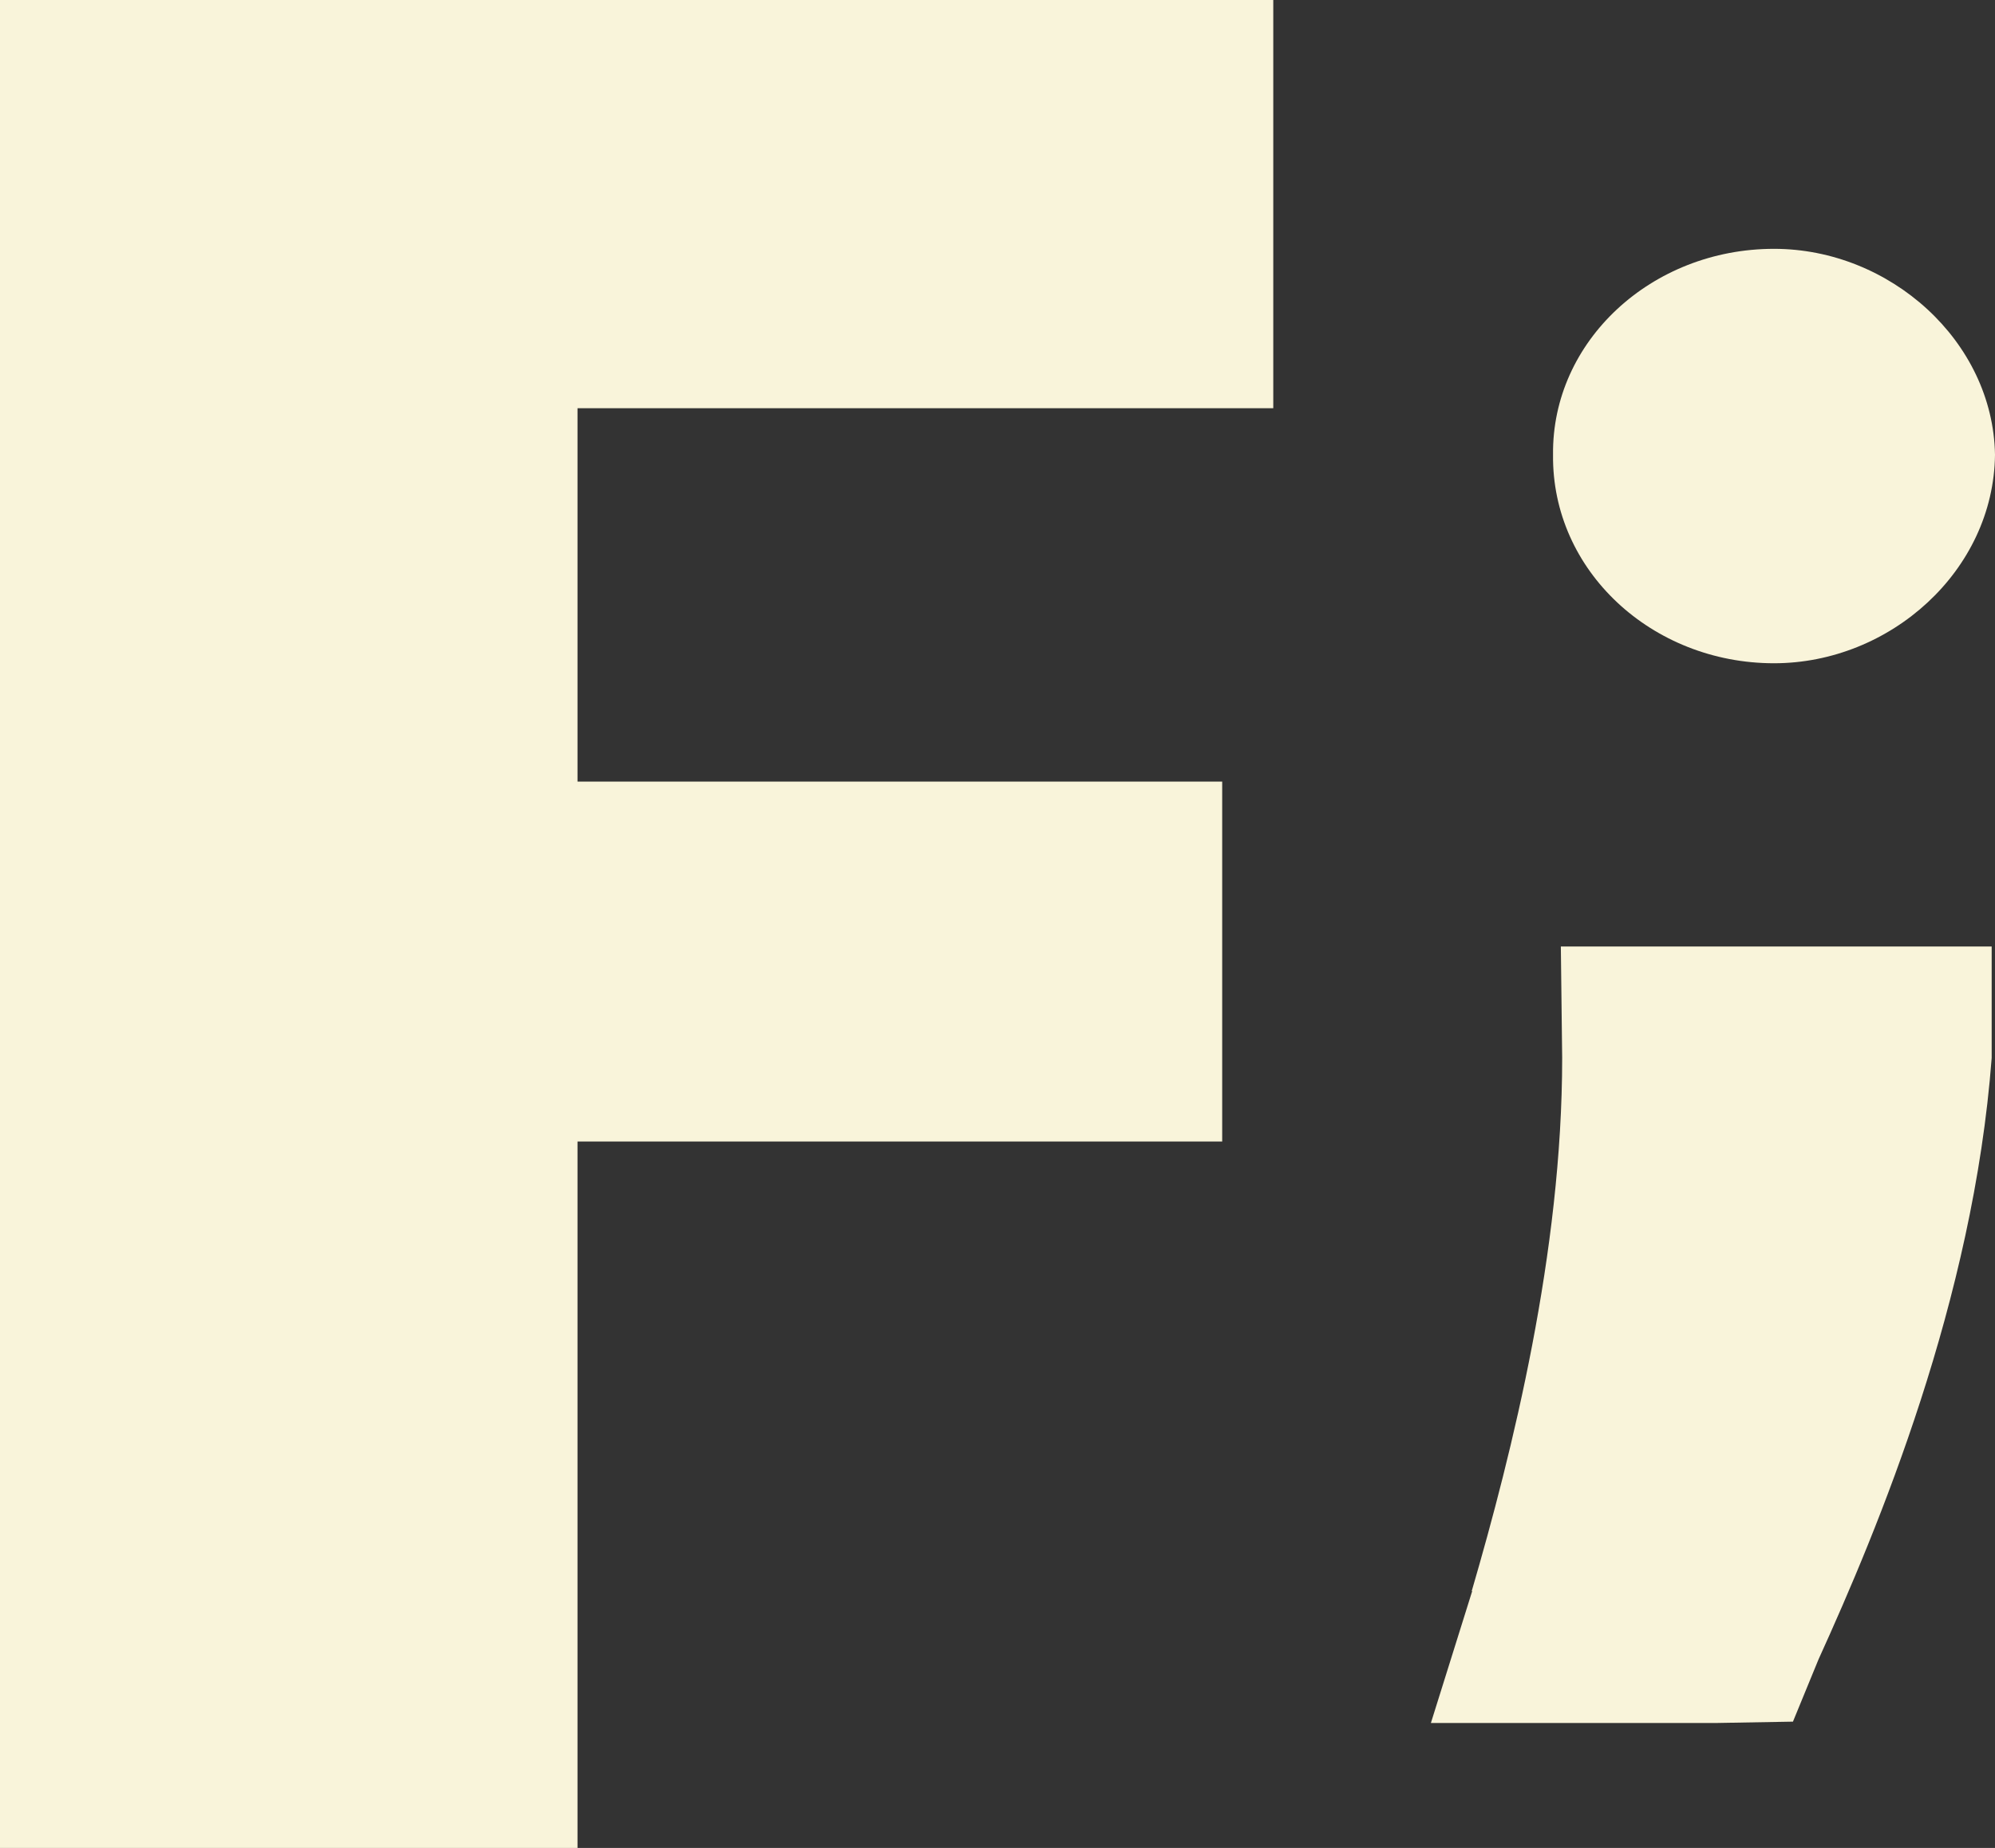 <?xml version="1.0" encoding="UTF-8"?>
<svg id="Capa_2" data-name="Capa 2" xmlns="http://www.w3.org/2000/svg" viewBox="0 0 209.72 194.28">
  <rect x="0" y="0" width="209.72" height="194.28" fill="#333333" stroke="none"/>
  <defs>
    <style>
      .cls-1 {
        fill: #f9f4da;
        stroke-width: 0px;
      }
    </style>
  </defs>
  <g id="Capa_1-2" data-name="Capa 1">
    <g>
      <path class="cls-1" d="m0,194.28V0h133.85v42.92H60.71v39.25h67.77v37.84H60.71v74.27H0Z"/>
      <g>
        <path class="cls-1" d="m163.26,47.81c-.14-11.93,10.34-21.65,23.23-21.65,12.2,0,23.03,9.72,23.23,21.65-.14,12.2-11.03,21.92-23.23,21.92-12.82,0-23.37-9.72-23.23-21.92"/>
        <path class="cls-1" d="m154.71,167.28c4.27-14.62,9.51-35.64,9.51-56.05l-.14-11.72h45.29v11.72c-1.93,25.51-11.93,49.43-18.2,63.22l-2.69,6.55-7.93.14h-30.13l4.34-13.86h-.07Z"/>
      </g>
    </g>
  </g>
</svg>